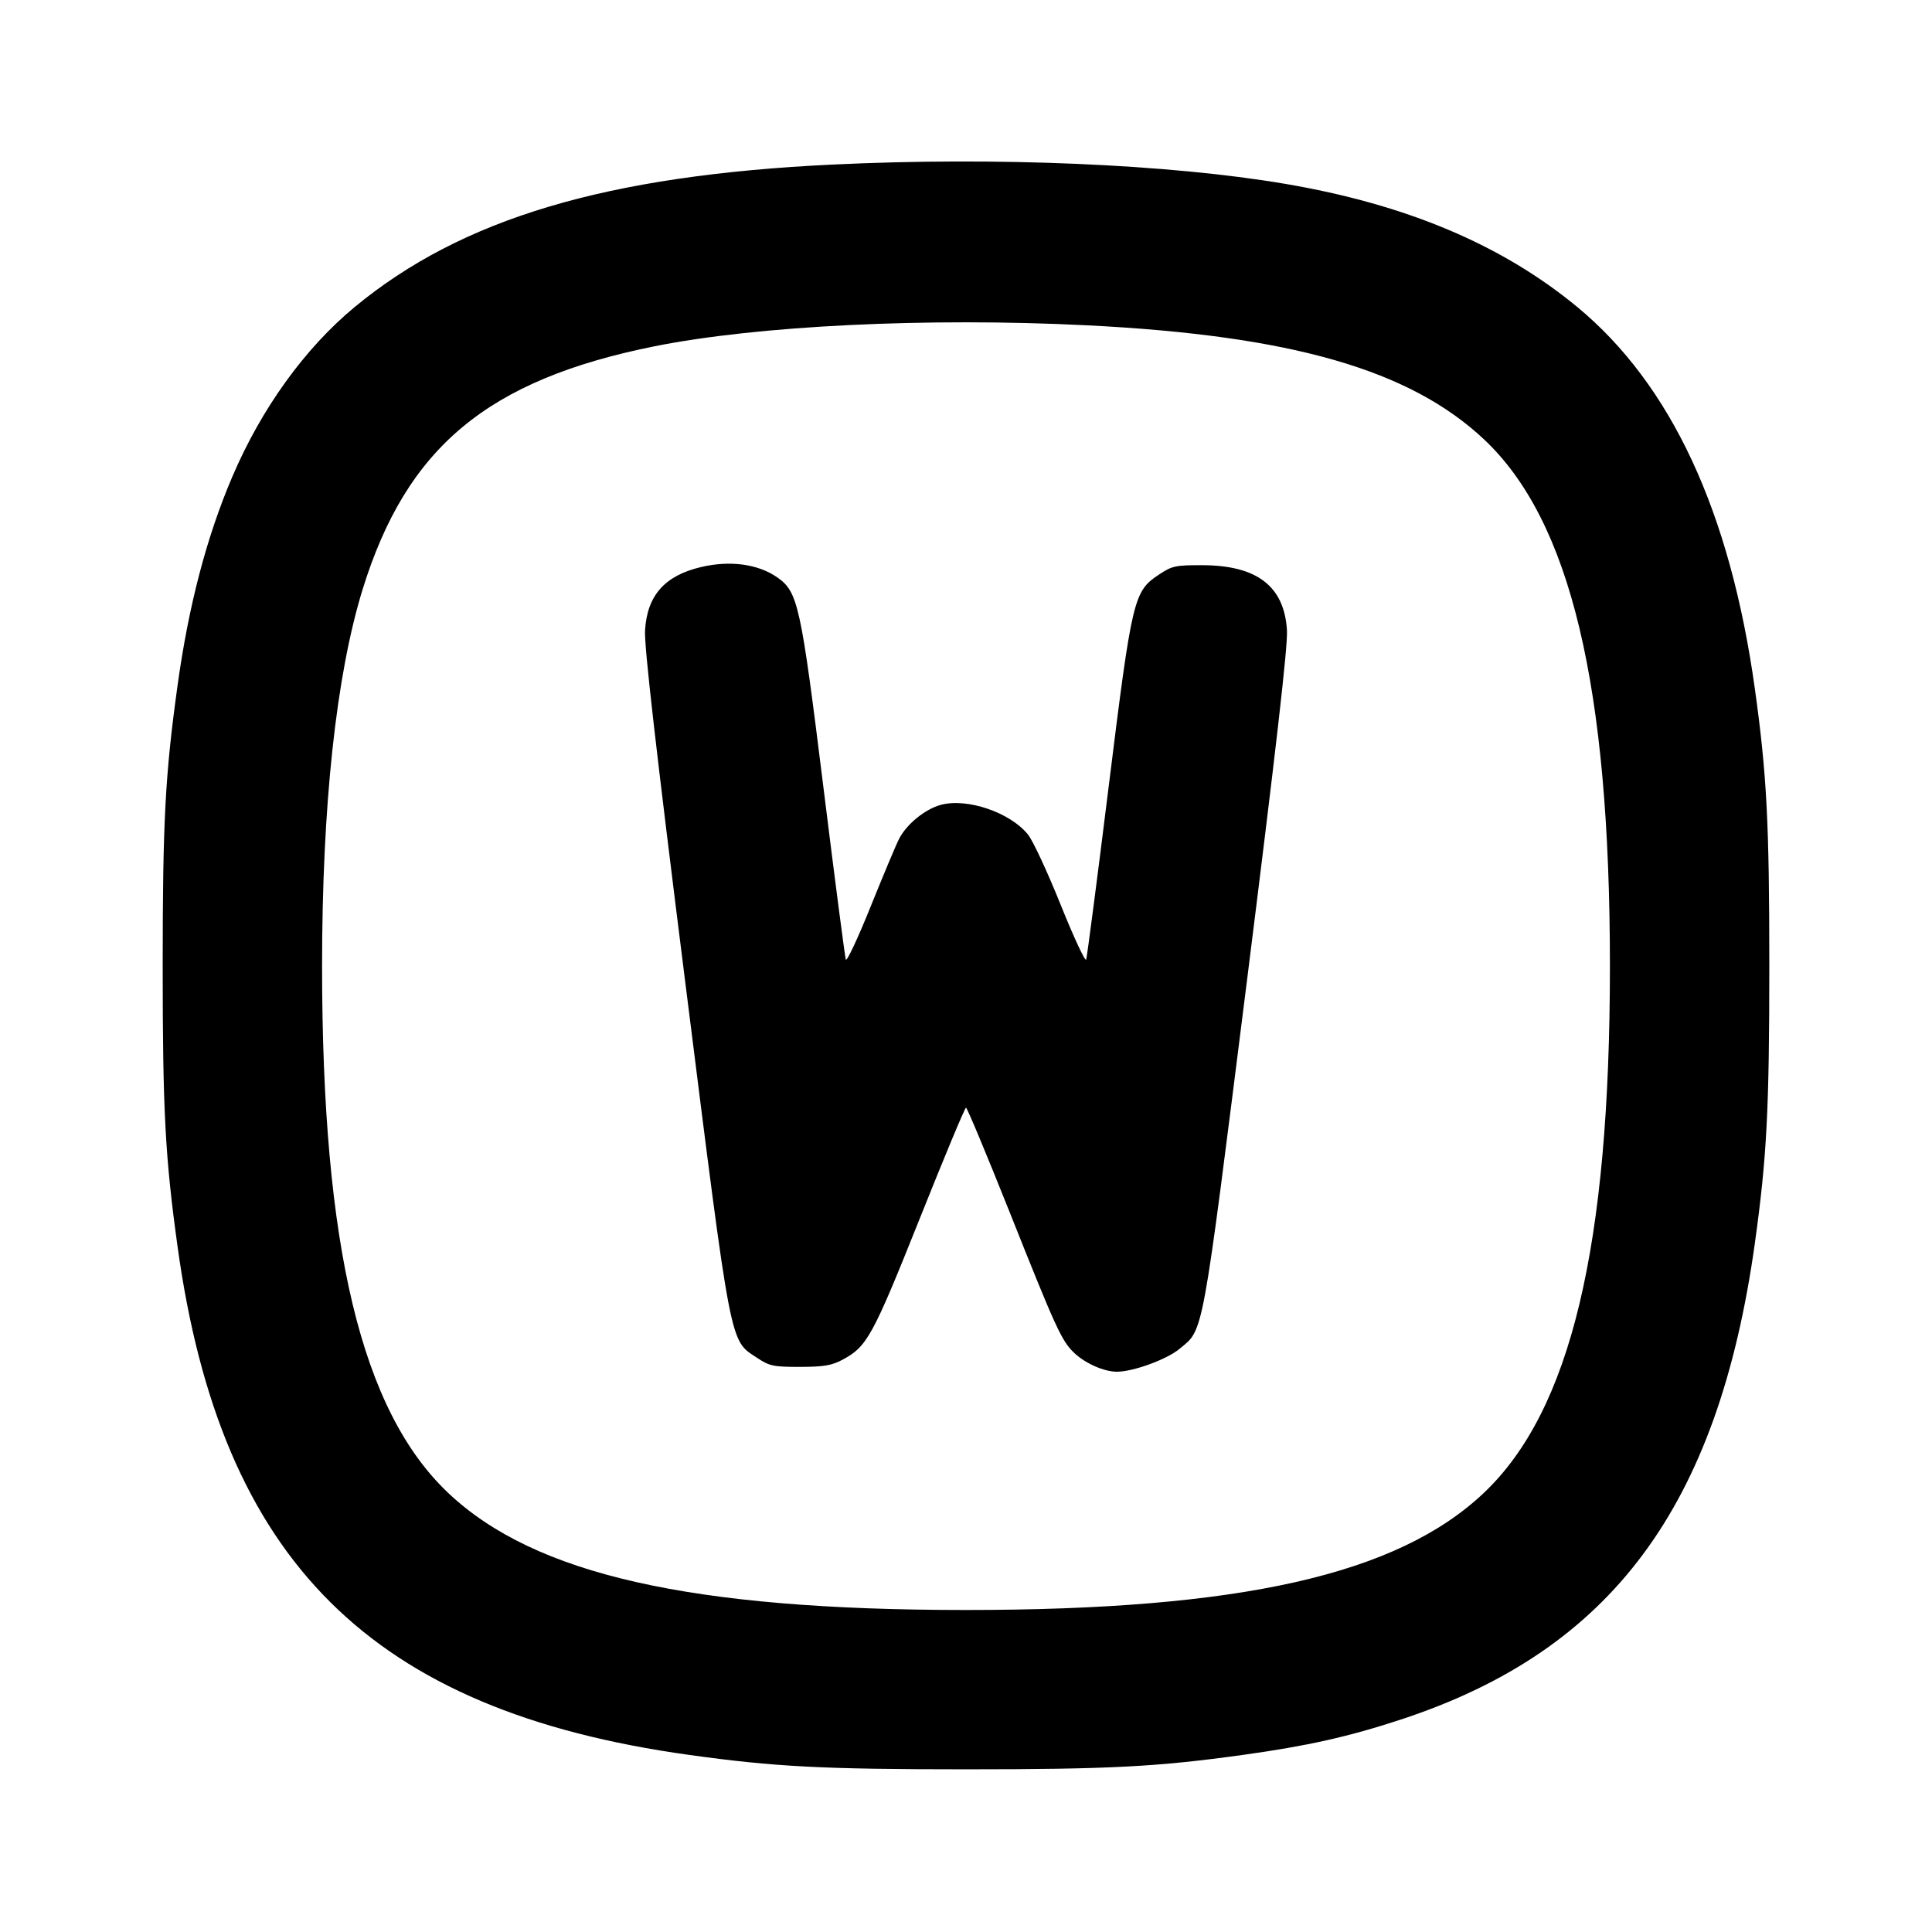<svg xmlns="http://www.w3.org/2000/svg" width="24" height="24" viewBox="0 0 24 24" fill="none" stroke="currentColor" stroke-width="2" stroke-linecap="round" stroke-linejoin="round" class="icon icon-tabler icons-tabler-outline icon-tabler-square-rounded-letter-w"><path d="M10.349 2.044 C 7.535 2.178,5.738 2.713,4.406 3.814 C 3.787 4.326,3.247 5.075,2.885 5.924 C 2.566 6.671,2.342 7.527,2.205 8.520 C 2.051 9.633,2.021 10.208,2.021 12.000 C 2.021 13.792,2.051 14.367,2.205 15.480 C 2.744 19.396,4.610 21.251,8.560 21.800 C 9.623 21.948,10.220 21.979,12.000 21.979 C 13.780 21.979,14.377 21.948,15.440 21.800 C 16.241 21.689,16.753 21.574,17.401 21.361 C 20.018 20.502,21.344 18.717,21.800 15.440 C 21.948 14.377,21.979 13.780,21.979 12.000 C 21.979 10.220,21.948 9.623,21.800 8.560 C 21.494 6.357,20.759 4.778,19.594 3.814 C 18.657 3.040,17.469 2.539,15.960 2.283 C 14.520 2.039,12.378 1.947,10.349 2.044 M13.500 4.041 C 16.040 4.168,17.512 4.591,18.435 5.458 C 19.509 6.468,19.999 8.517,19.999 12.000 C 19.999 15.490,19.511 17.527,18.430 18.548 C 17.356 19.562,15.410 20.000,11.992 20.000 C 8.581 19.999,6.644 19.561,5.570 18.548 C 4.489 17.527,4.001 15.490,4.001 12.000 C 4.001 10.005,4.176 8.385,4.505 7.320 C 5.052 5.555,6.056 4.719,8.129 4.302 C 9.412 4.045,11.521 3.942,13.500 4.041 M8.709 7.044 C 8.258 7.150,8.039 7.397,8.013 7.830 C 8.001 8.021,8.148 9.305,8.513 12.205 C 9.092 16.802,9.061 16.640,9.404 16.867 C 9.559 16.970,9.606 16.980,9.937 16.980 C 10.233 16.979,10.330 16.963,10.464 16.892 C 10.771 16.728,10.837 16.609,11.422 15.146 C 11.726 14.384,11.986 13.760,12.000 13.760 C 12.014 13.760,12.256 14.341,12.539 15.050 C 13.121 16.512,13.188 16.658,13.346 16.808 C 13.484 16.938,13.715 17.040,13.875 17.040 C 14.076 17.040,14.493 16.888,14.651 16.757 C 14.956 16.505,14.923 16.683,15.488 12.200 C 15.852 9.303,15.999 8.021,15.987 7.830 C 15.954 7.283,15.616 7.023,14.937 7.021 C 14.605 7.020,14.560 7.030,14.404 7.133 C 14.081 7.346,14.065 7.414,13.772 9.774 C 13.630 10.921,13.504 11.887,13.493 11.920 C 13.483 11.953,13.340 11.648,13.177 11.242 C 13.014 10.836,12.831 10.442,12.770 10.367 C 12.548 10.092,12.014 9.910,11.688 9.998 C 11.494 10.050,11.266 10.235,11.171 10.416 C 11.135 10.484,10.976 10.864,10.816 11.260 C 10.657 11.656,10.517 11.953,10.507 11.920 C 10.496 11.887,10.370 10.921,10.228 9.774 C 9.947 7.508,9.913 7.352,9.655 7.172 C 9.416 7.006,9.070 6.959,8.709 7.044 " stroke="none" fill="black" fill-rule="evenodd"></path></svg>